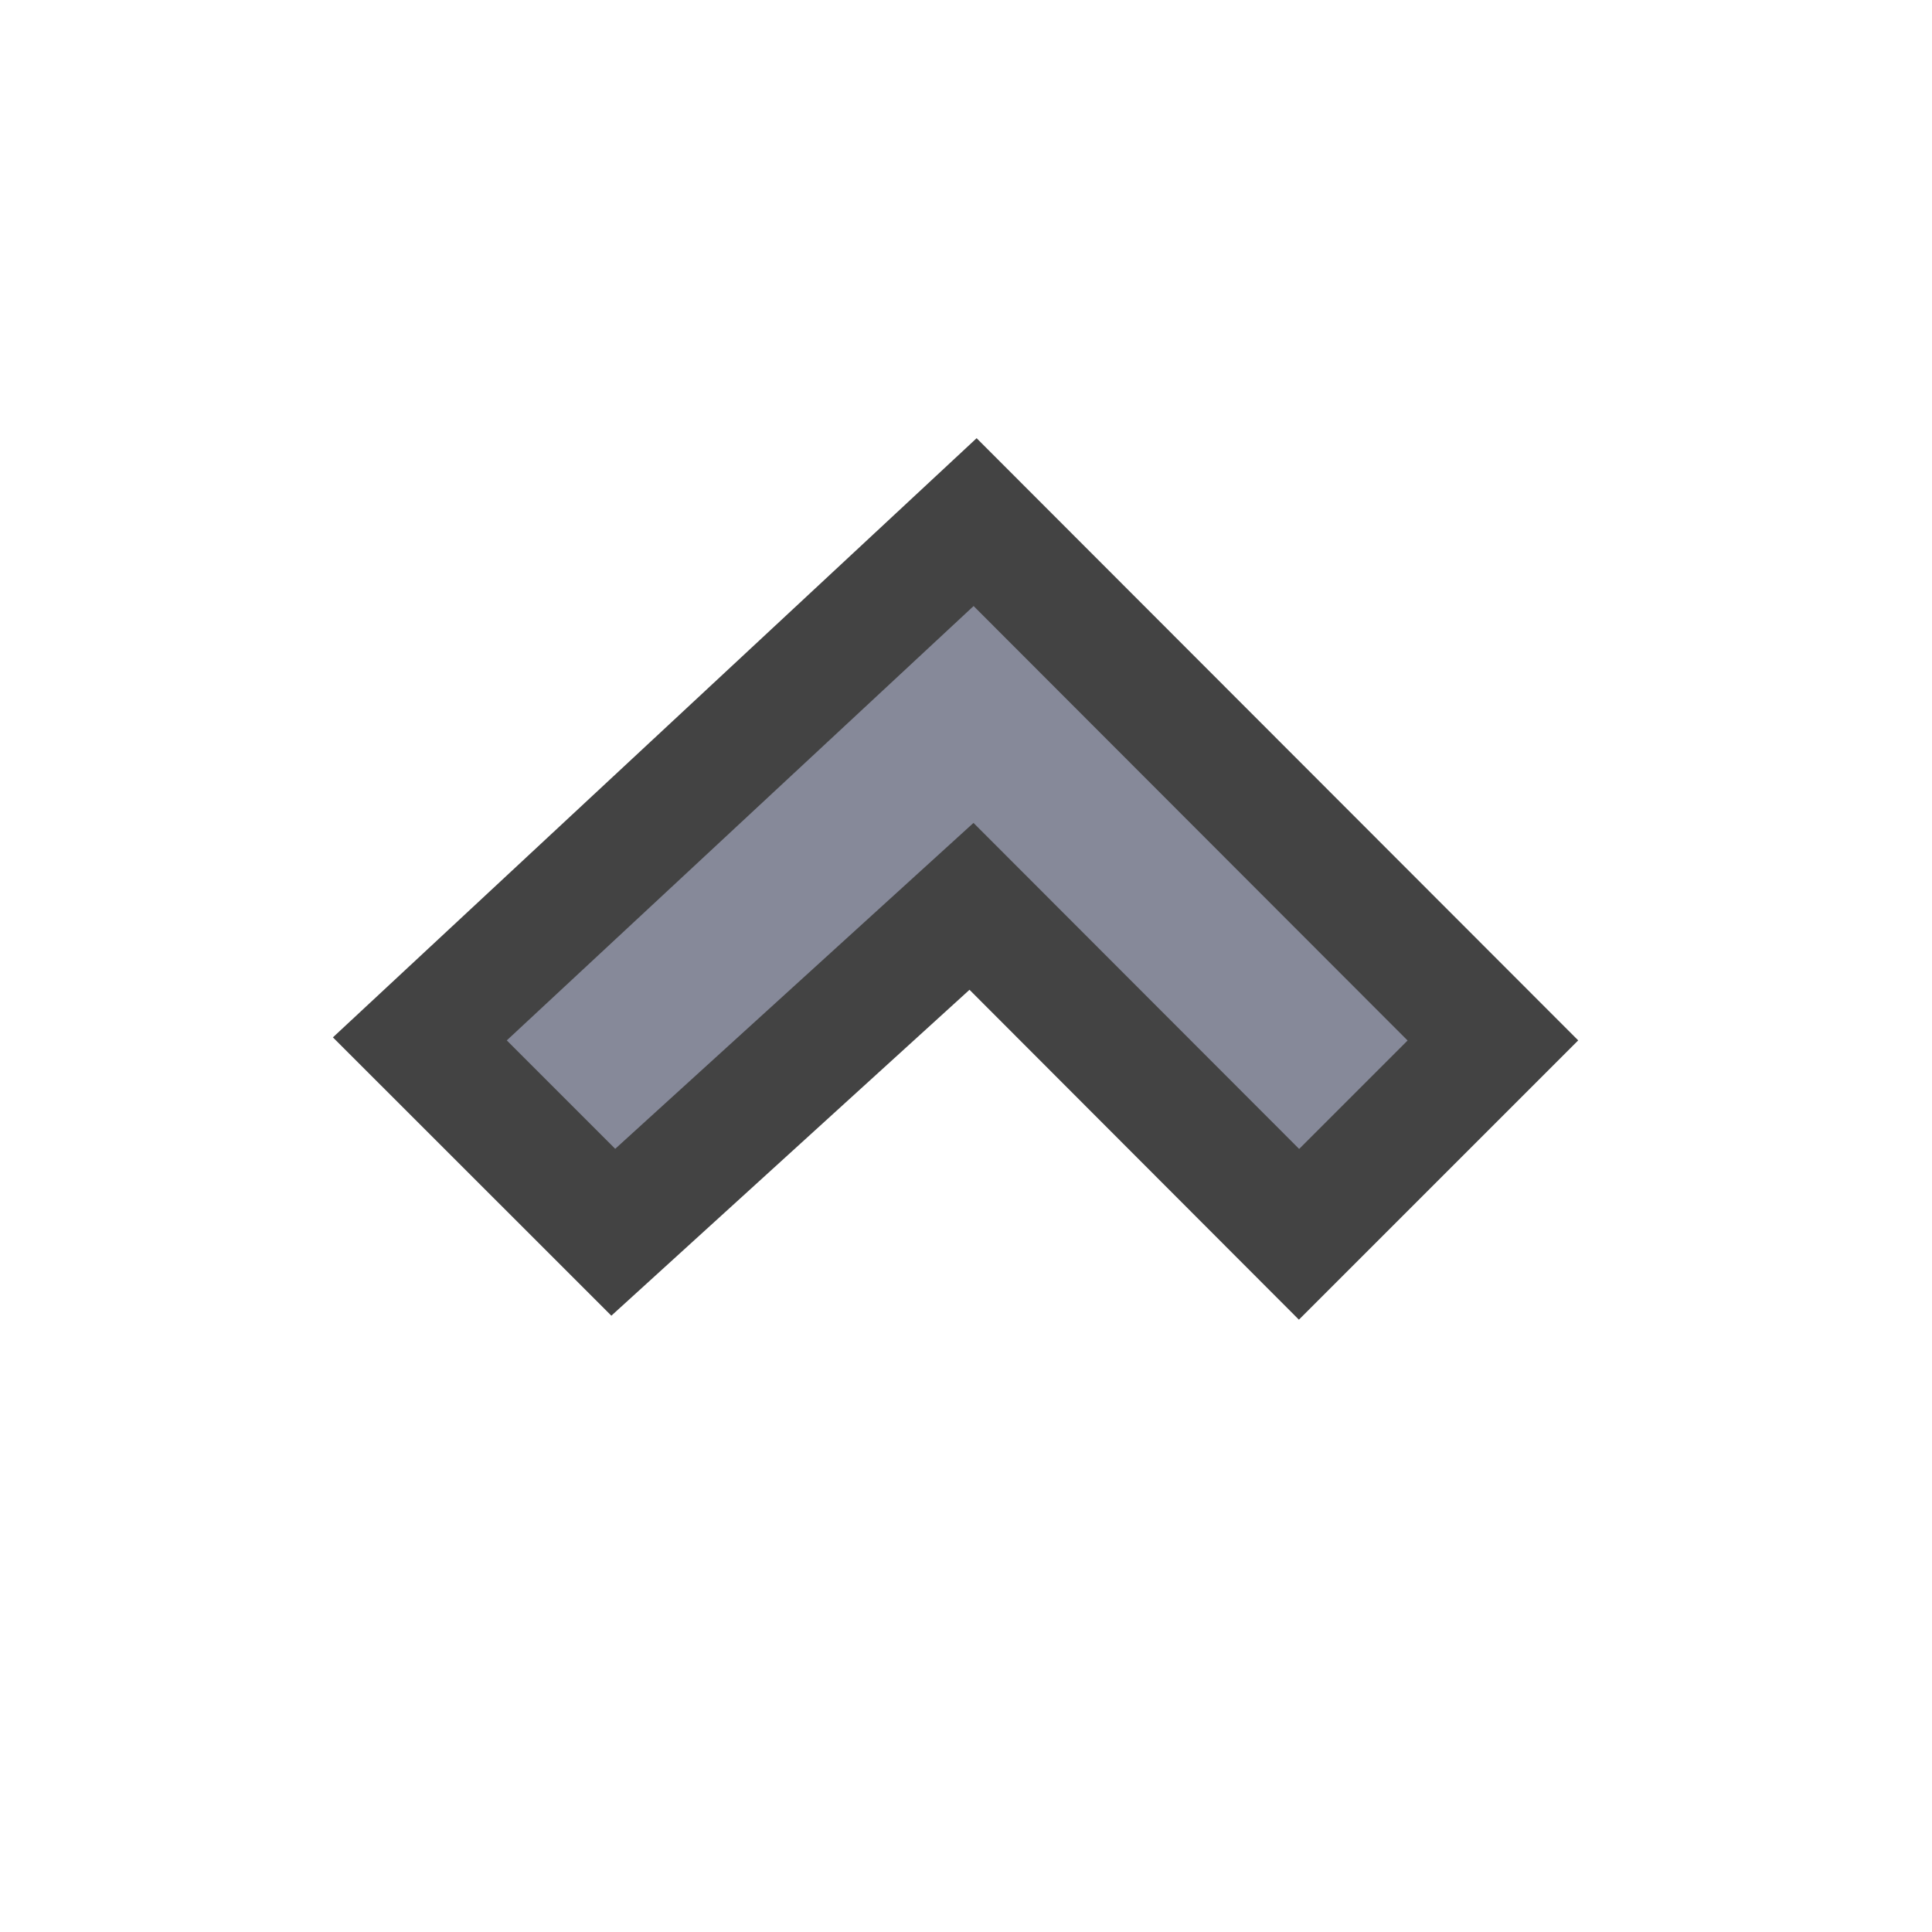 <svg xmlns="http://www.w3.org/2000/svg" viewBox="0 0 16 16"><style>.icon-canvas-transparent{opacity:0;fill:#434343}.icon-vs-out{fill:#434343}.st0{fill:#868999}</style><path class="icon-canvas-transparent" d="M16 16H0V0h16v16z" id="canvas"/><path class="icon-vs-out" d="M8.088 3.629l4.982 4.987-2.313 2.313-2.728-2.732-2.966 2.699-2.306-2.305 5.331-4.962z" id="outline"/><g id="iconBg"><path class="st0" d="M10.759 9.515l.898-.898-3.594-3.598-3.866 3.597.898.898 2.967-2.699 2.697 2.7z"/></g></svg>